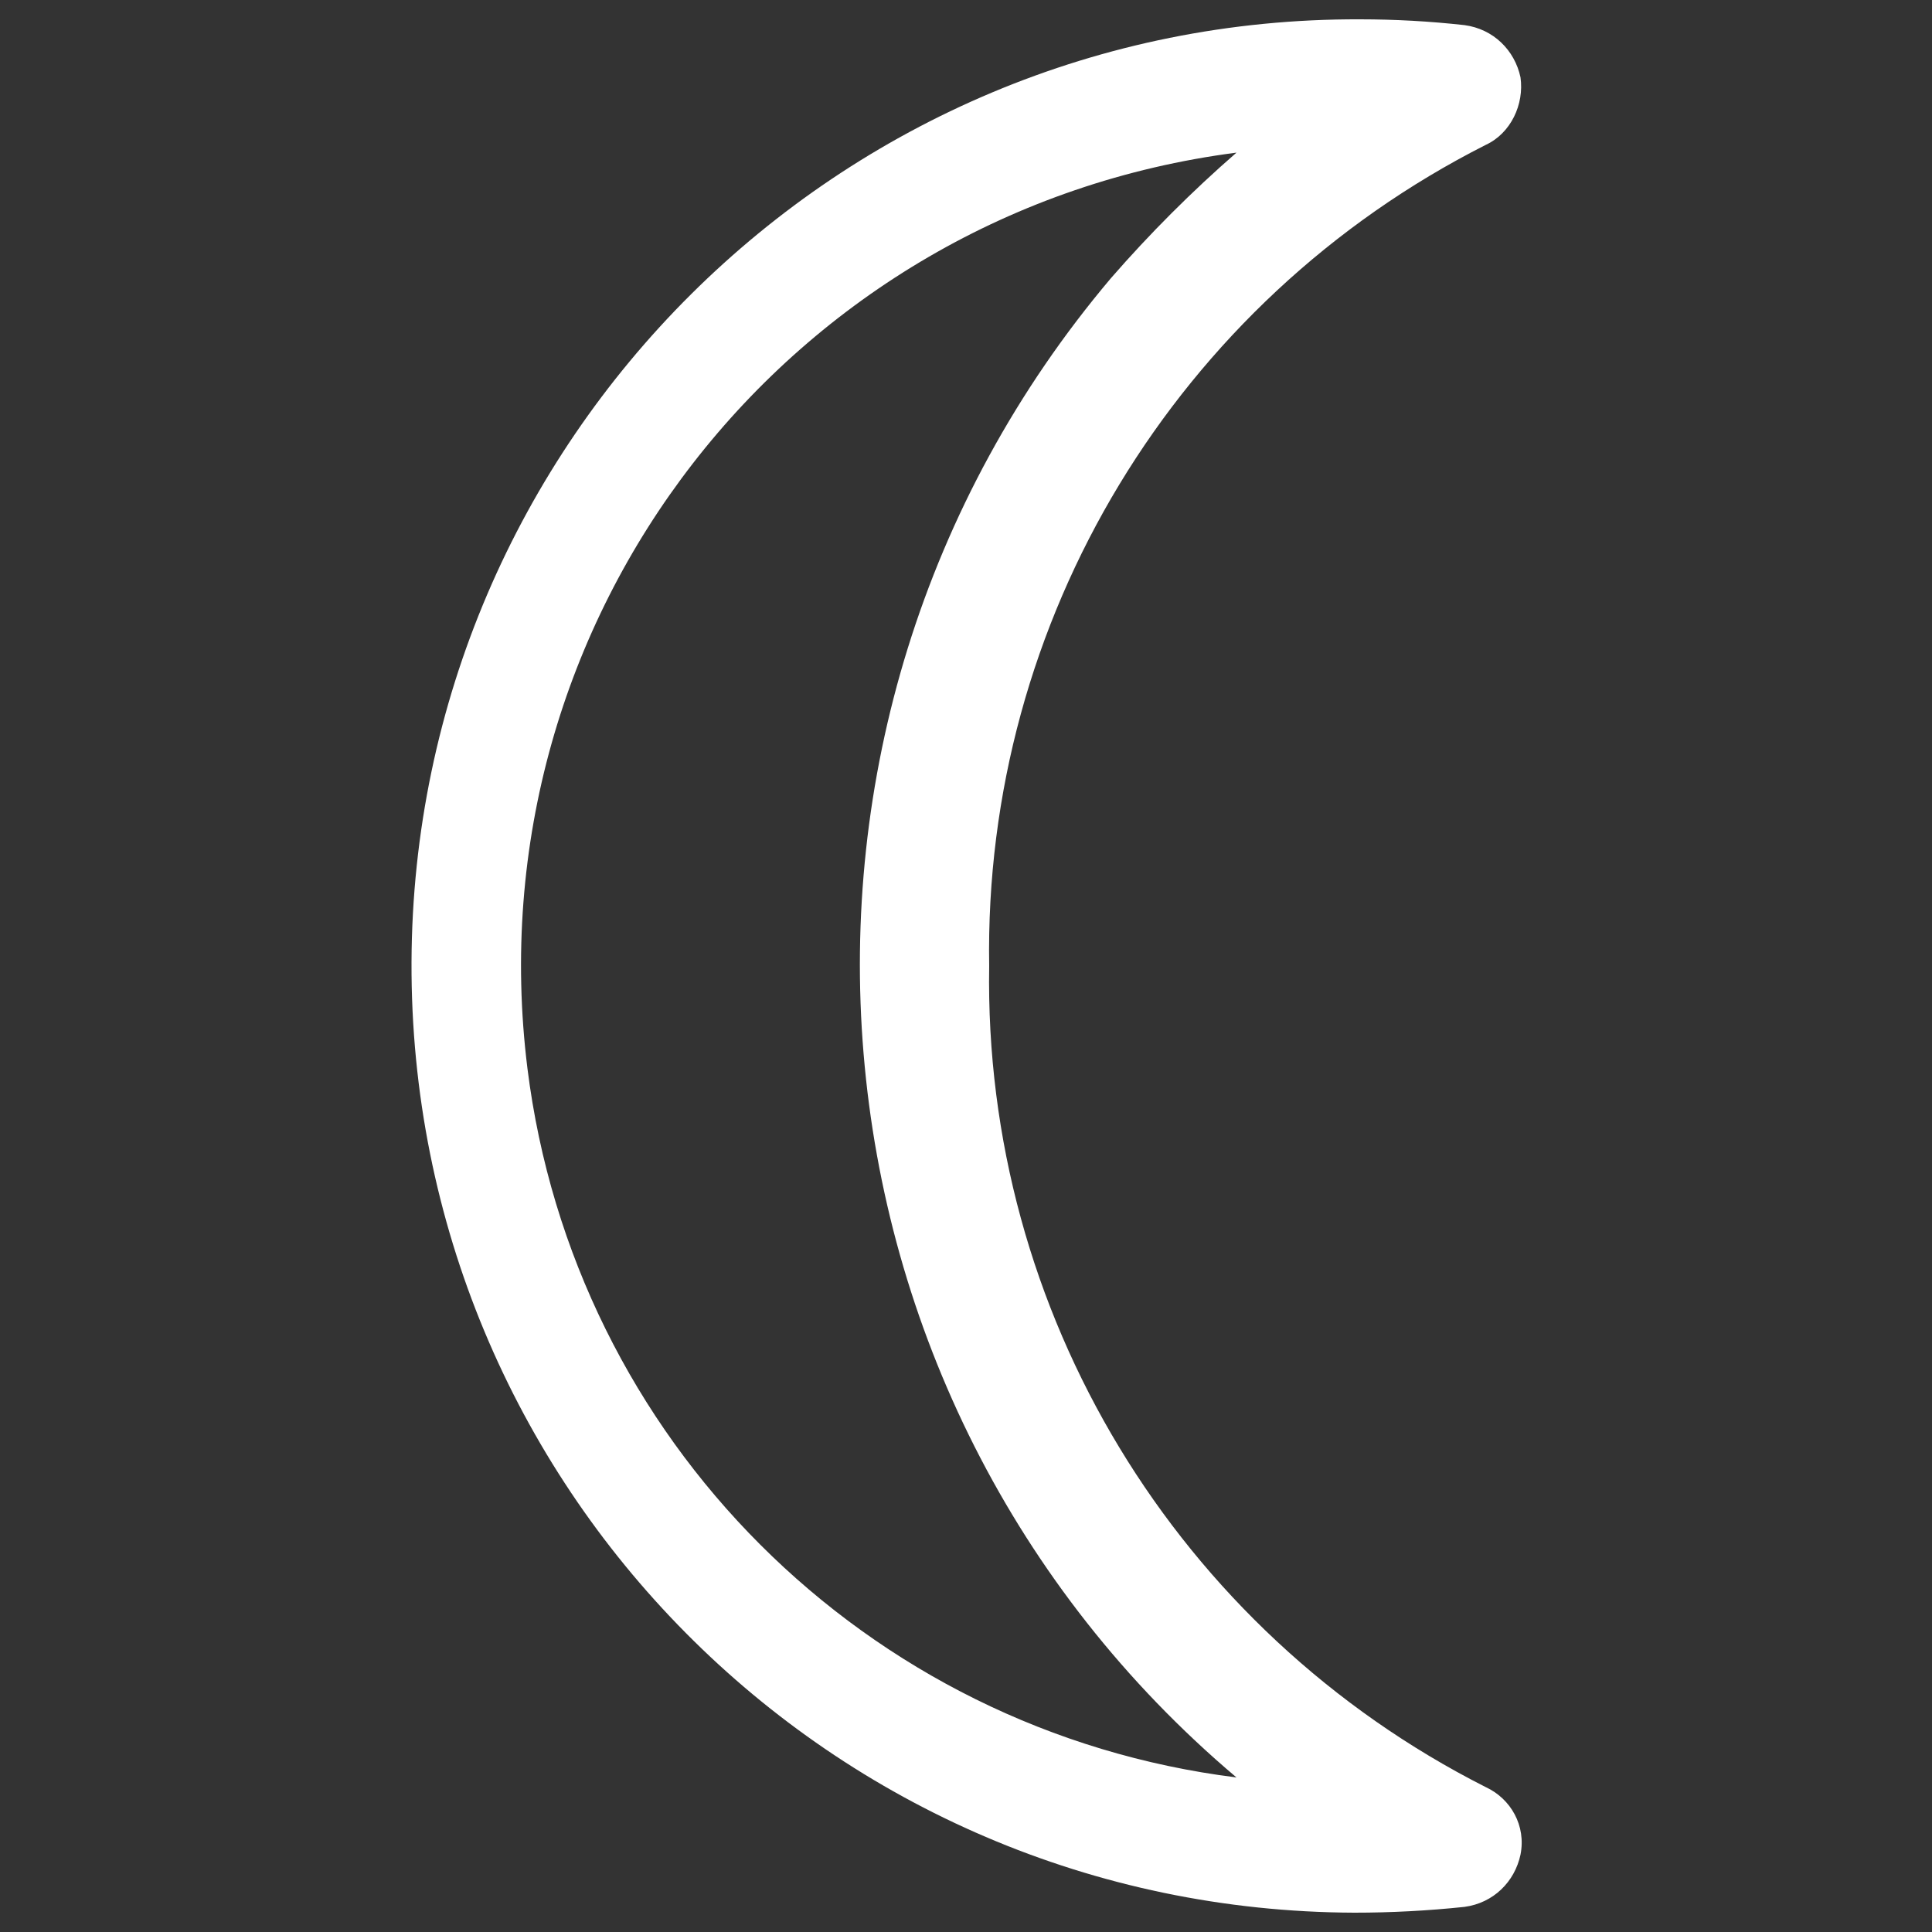 <svg id="Calque_1" xmlns="http://www.w3.org/2000/svg" width="100" height="100" viewBox="0 0 100 100"><rect x="0" y="0" width="100" height="100" fill="#333333" stroke="none"/><style>.st0{fill:#fff}</style><title>icon-night</title><path class="st0" d="M70.1 99C43 98.9 21.2 76.9 21.3 49.8 21.4 22.8 43.4.9 70.4 1c1.8 0 3.6.1 5.4.3 1.5.2 2.6 1.3 2.9 2.7.2 1.4-.5 2.9-1.8 3.5-16 8.1-26 24.6-25.7 42.5-.3 17.9 9.7 34.4 25.7 42.5 1.3.6 2.1 2 1.8 3.5-.3 1.4-1.4 2.5-2.9 2.7-1.9.2-3.8.3-5.7.3zM64 7.9c-23.2 3-39.6 24.1-36.7 47.4C29.7 74.5 44.8 89.6 64 92c-23.2-19.6-26.1-54.4-6.5-77.6 2-2.3 4.2-4.5 6.5-6.5z"/></svg>